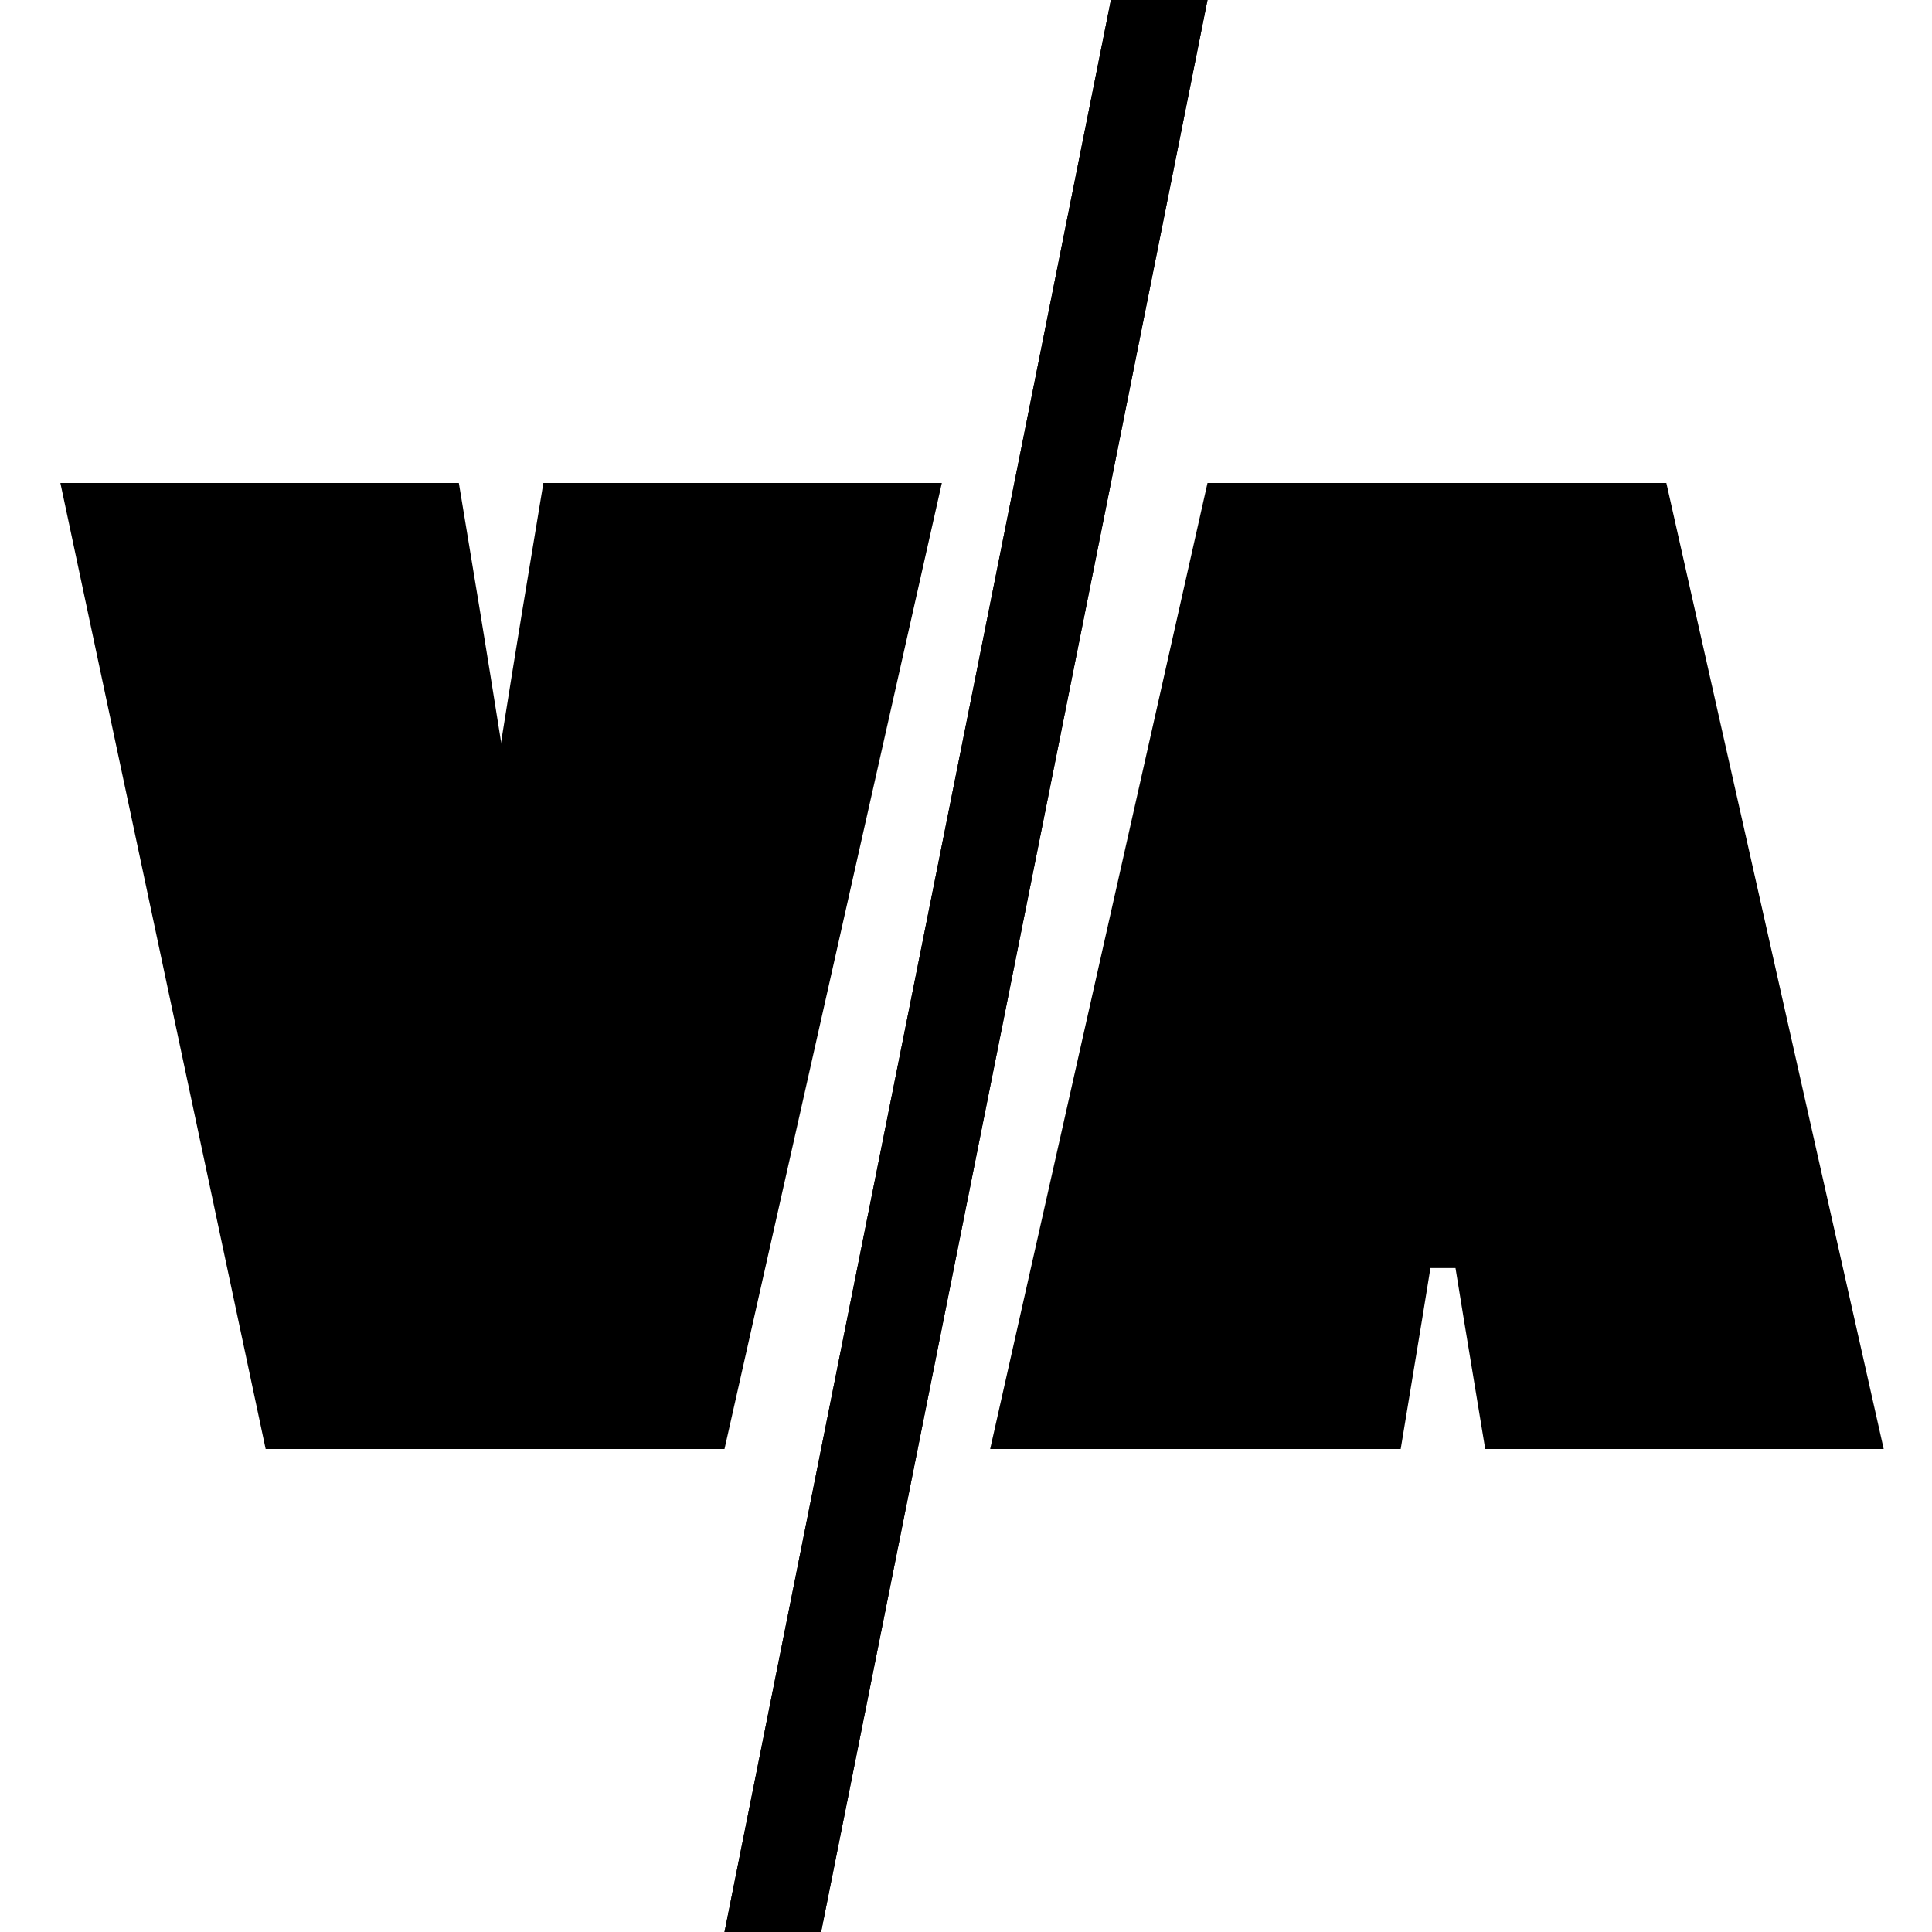 <?xml version="1.0" encoding="utf-8"?>
<!-- Generator: Adobe Illustrator 20.1.0, SVG Export Plug-In . SVG Version: 6.00 Build 0)  -->
<svg version="1.1" id="Layer_1" xmlns="http://www.w3.org/2000/svg" xmlns:xlink="http://www.w3.org/1999/xlink" x="0px" y="0px"
	 viewBox="0 0 16 16" style="enable-background:new 0 0 16 16;" xml:space="preserve">
<title>lock</title>
<path id="On" d="M7.8,4L6,12H3.5L1.8,4h2c0.5,3,0.8,5,1,7c0.2-2,0.5-4,1-7H7.8z M6.8,16H6L9.2,0H10L6.8,16z M8.2,12L10,4h2.5l1.8,8
	h-2c-0.5-3-0.8-5-1-7c-0.2,2-0.5,4-1,7H8.2z M9.8,10.5v-2h3v2H9.8z"/>
<path id="Off" d="M6.5,4l-1.8,8H2.2L0.5,4h2c0.5,3,0.8,5,1,7c0.2-2,0.5-4,1-7H6.5z M6.8,16H6L9.2,0H10L6.8,16z M9.5,12l1.8-8h2.5
	l1.8,8h-2c-0.5-3-0.8-5-1-7c-0.2,2-0.5,4-1,7H9.5z M11,10.5v-2h3v2H11z"/>
</svg>
